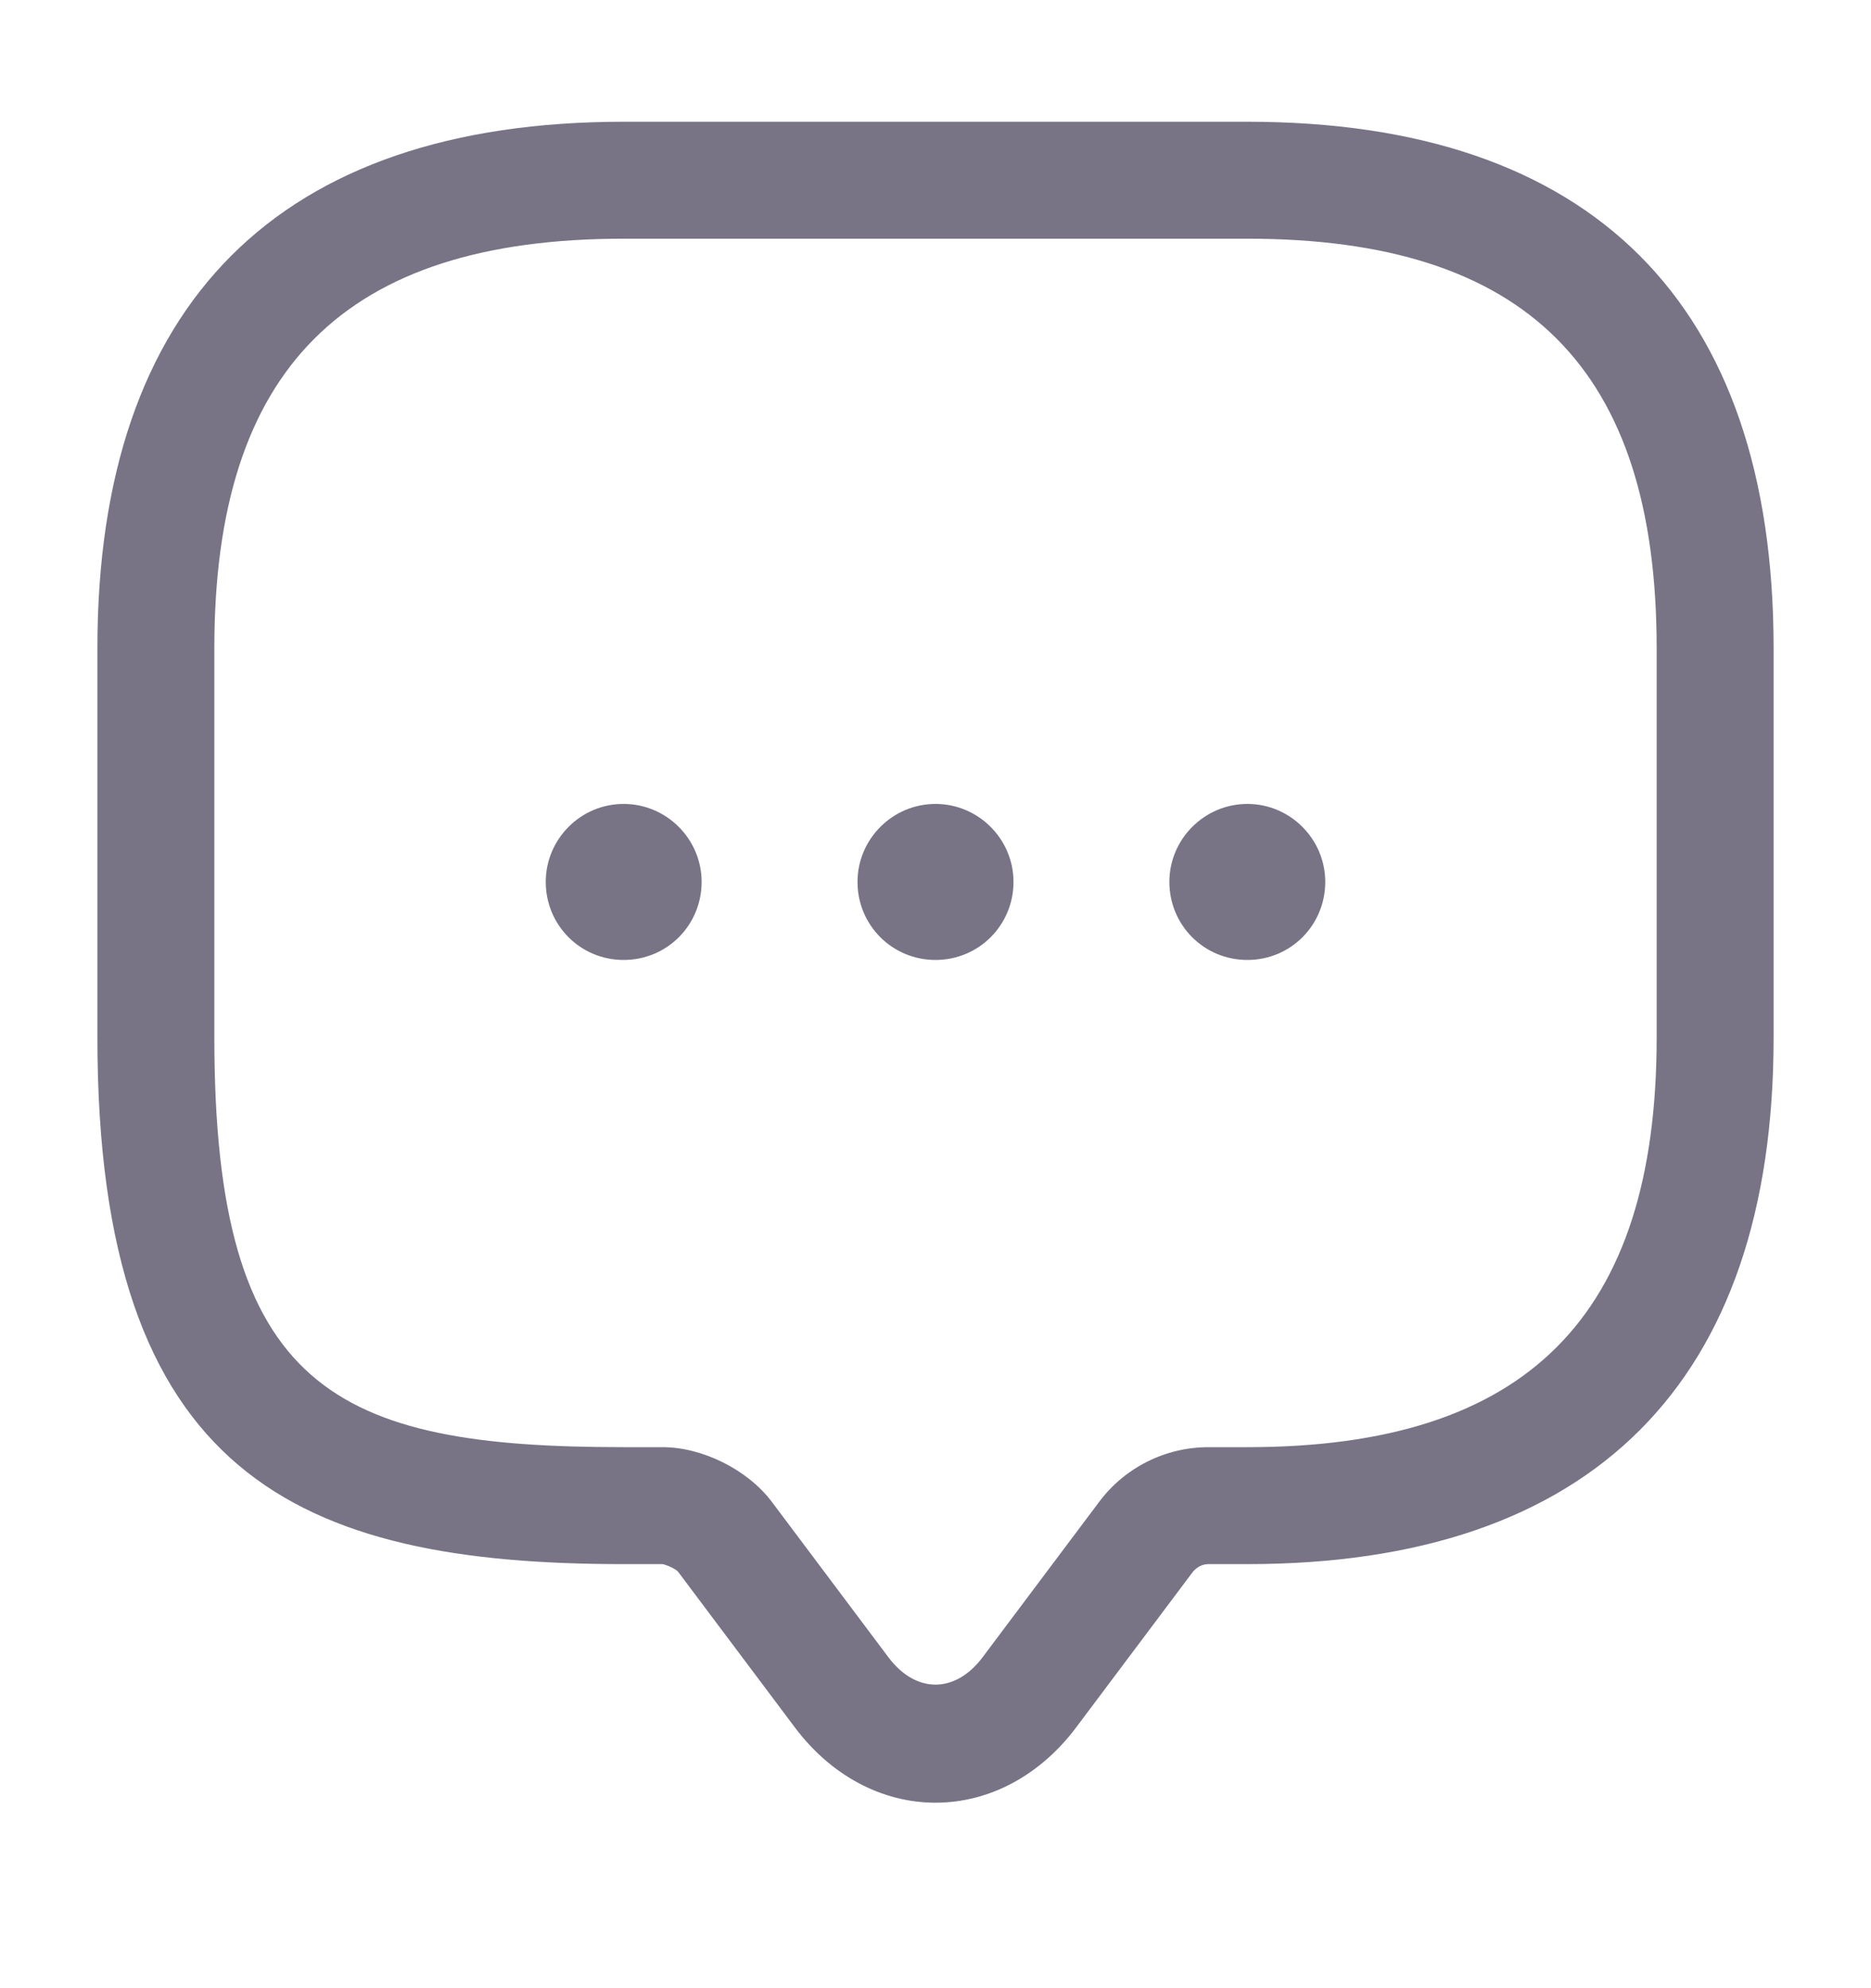 <svg width="16" height="17" viewBox="0 0 16 17" fill="none" xmlns="http://www.w3.org/2000/svg">
<path d="M8 15.414C7.54 15.414 7.107 15.181 6.8 14.774L5.8 13.441C5.78 13.414 5.7 13.381 5.667 13.374H5.333C2.554 13.374 0.833 12.621 0.833 8.874V5.541C0.833 2.594 2.387 1.041 5.333 1.041H10.667C13.614 1.041 15.167 2.594 15.167 5.541V8.874C15.167 11.821 13.614 13.374 10.667 13.374H10.334C10.28 13.374 10.233 13.401 10.2 13.441L9.2 14.774C8.893 15.181 8.46 15.414 8 15.414ZM5.333 2.041C2.947 2.041 1.833 3.154 1.833 5.541V8.874C1.833 11.887 2.867 12.374 5.333 12.374H5.667C6.007 12.374 6.394 12.567 6.6 12.841L7.6 14.174C7.833 14.481 8.167 14.481 8.4 14.174L9.4 12.841C9.62 12.547 9.967 12.374 10.334 12.374H10.667C13.053 12.374 14.167 11.261 14.167 8.874V5.541C14.167 3.154 13.053 2.041 10.667 2.041H5.333Z" fill="#787486"/>
<path d="M8 8.208C7.627 8.208 7.333 7.908 7.333 7.541C7.333 7.174 7.633 6.874 8 6.874C8.367 6.874 8.667 7.174 8.667 7.541C8.667 7.908 8.373 8.208 8 8.208Z" fill="#787486"/>
<path d="M10.667 8.208C10.293 8.208 10 7.908 10 7.541C10 7.174 10.3 6.874 10.667 6.874C11.033 6.874 11.333 7.174 11.333 7.541C11.333 7.908 11.04 8.208 10.667 8.208Z" fill="#787486"/>
<path d="M5.333 8.208C4.96 8.208 4.667 7.908 4.667 7.541C4.667 7.174 4.966 6.874 5.333 6.874C5.7 6.874 6 7.174 6 7.541C6 7.908 5.707 8.208 5.333 8.208Z" fill="#787486"/>
</svg>
